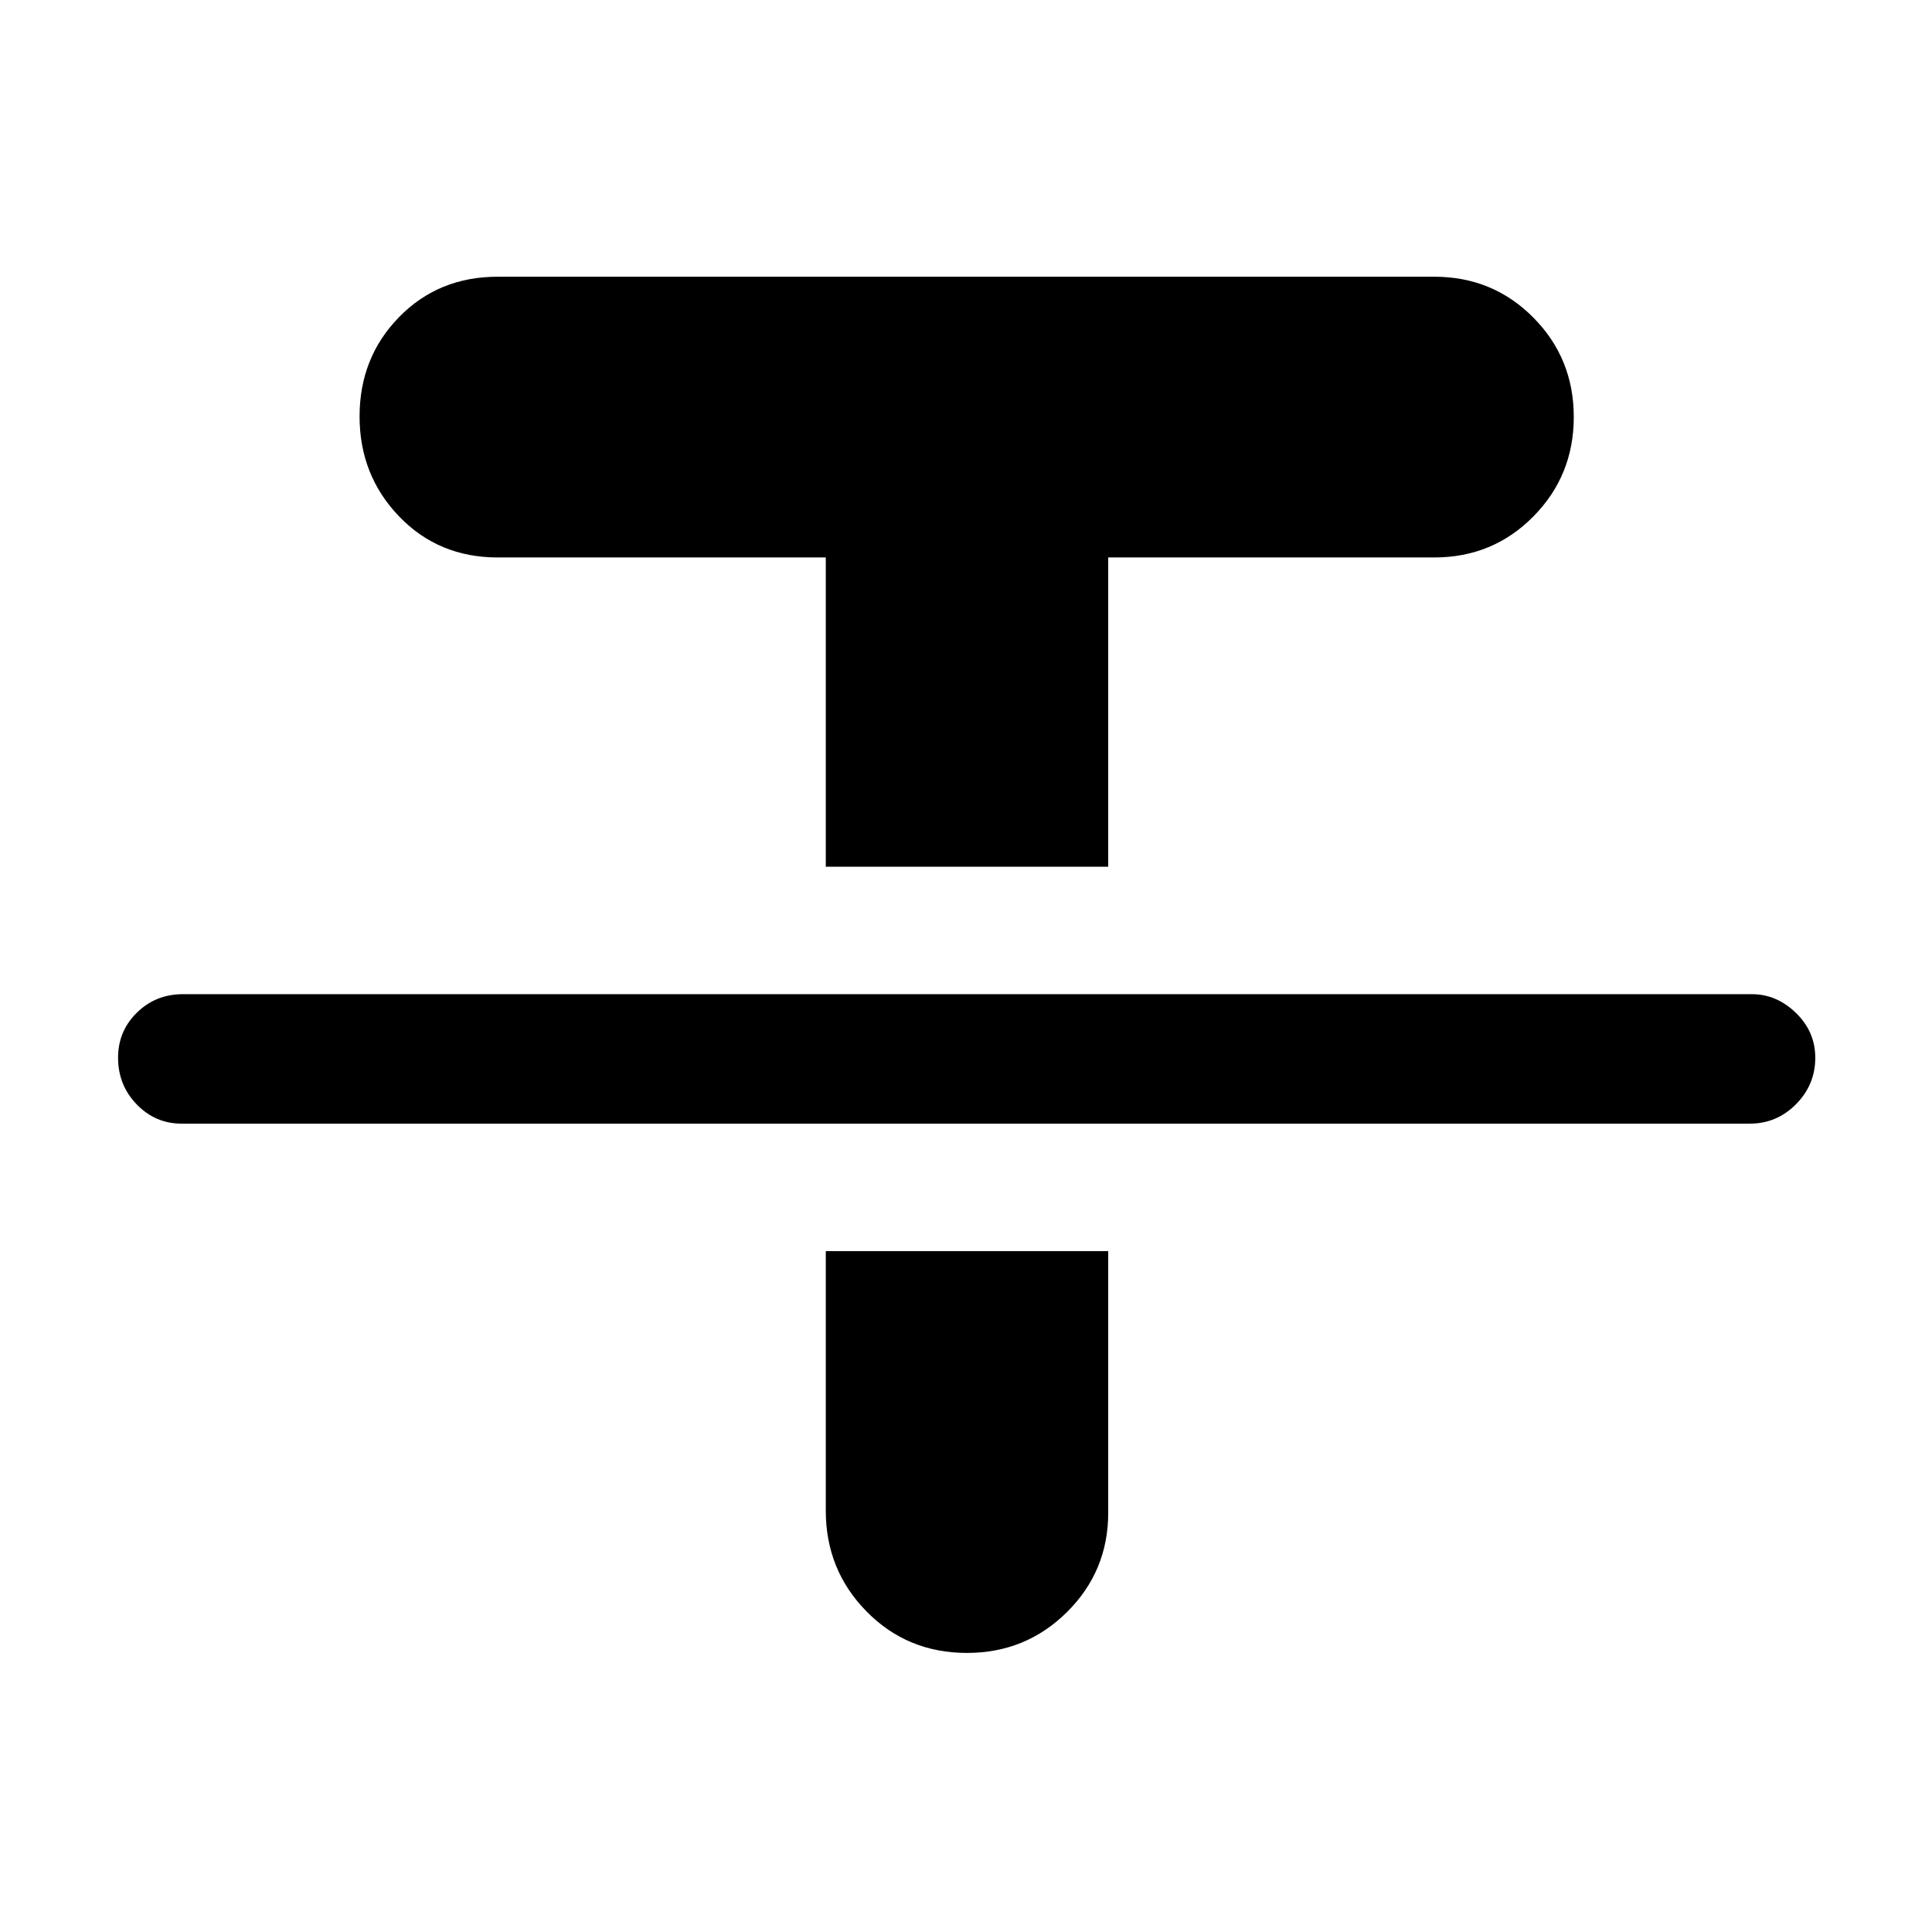 <svg xmlns="http://www.w3.org/2000/svg" height="40" viewBox="0 -960 960 960" width="40"><path d="M90.24-401.67q-13.07 0-22.32-9.57t-9.25-23.21q0-13.22 9.36-22.38Q77.4-466 90.9-466h779.6q12.28 0 21.89 9.31 9.61 9.31 9.61 22.31 0 13.38-9.56 23.05-9.56 9.66-22.94 9.66H90.24Zm320.09-127.66V-683h-163q-29.44 0-49.05-20.43-19.61-20.44-19.61-49.63 0-29.27 19.61-49.36 19.61-20.08 49.05-20.08h465.34q29.11 0 49.22 20.28T782-752.81q0 29.12-20.11 49.47Q741.78-683 712.67-683h-162v153.67H410.33Zm0 191h140.34v130q0 29.02-20.47 49.34-20.47 20.32-49.71 20.32-29.66 0-49.91-20.61-20.25-20.61-20.25-50.05v-129Z"/></svg>
